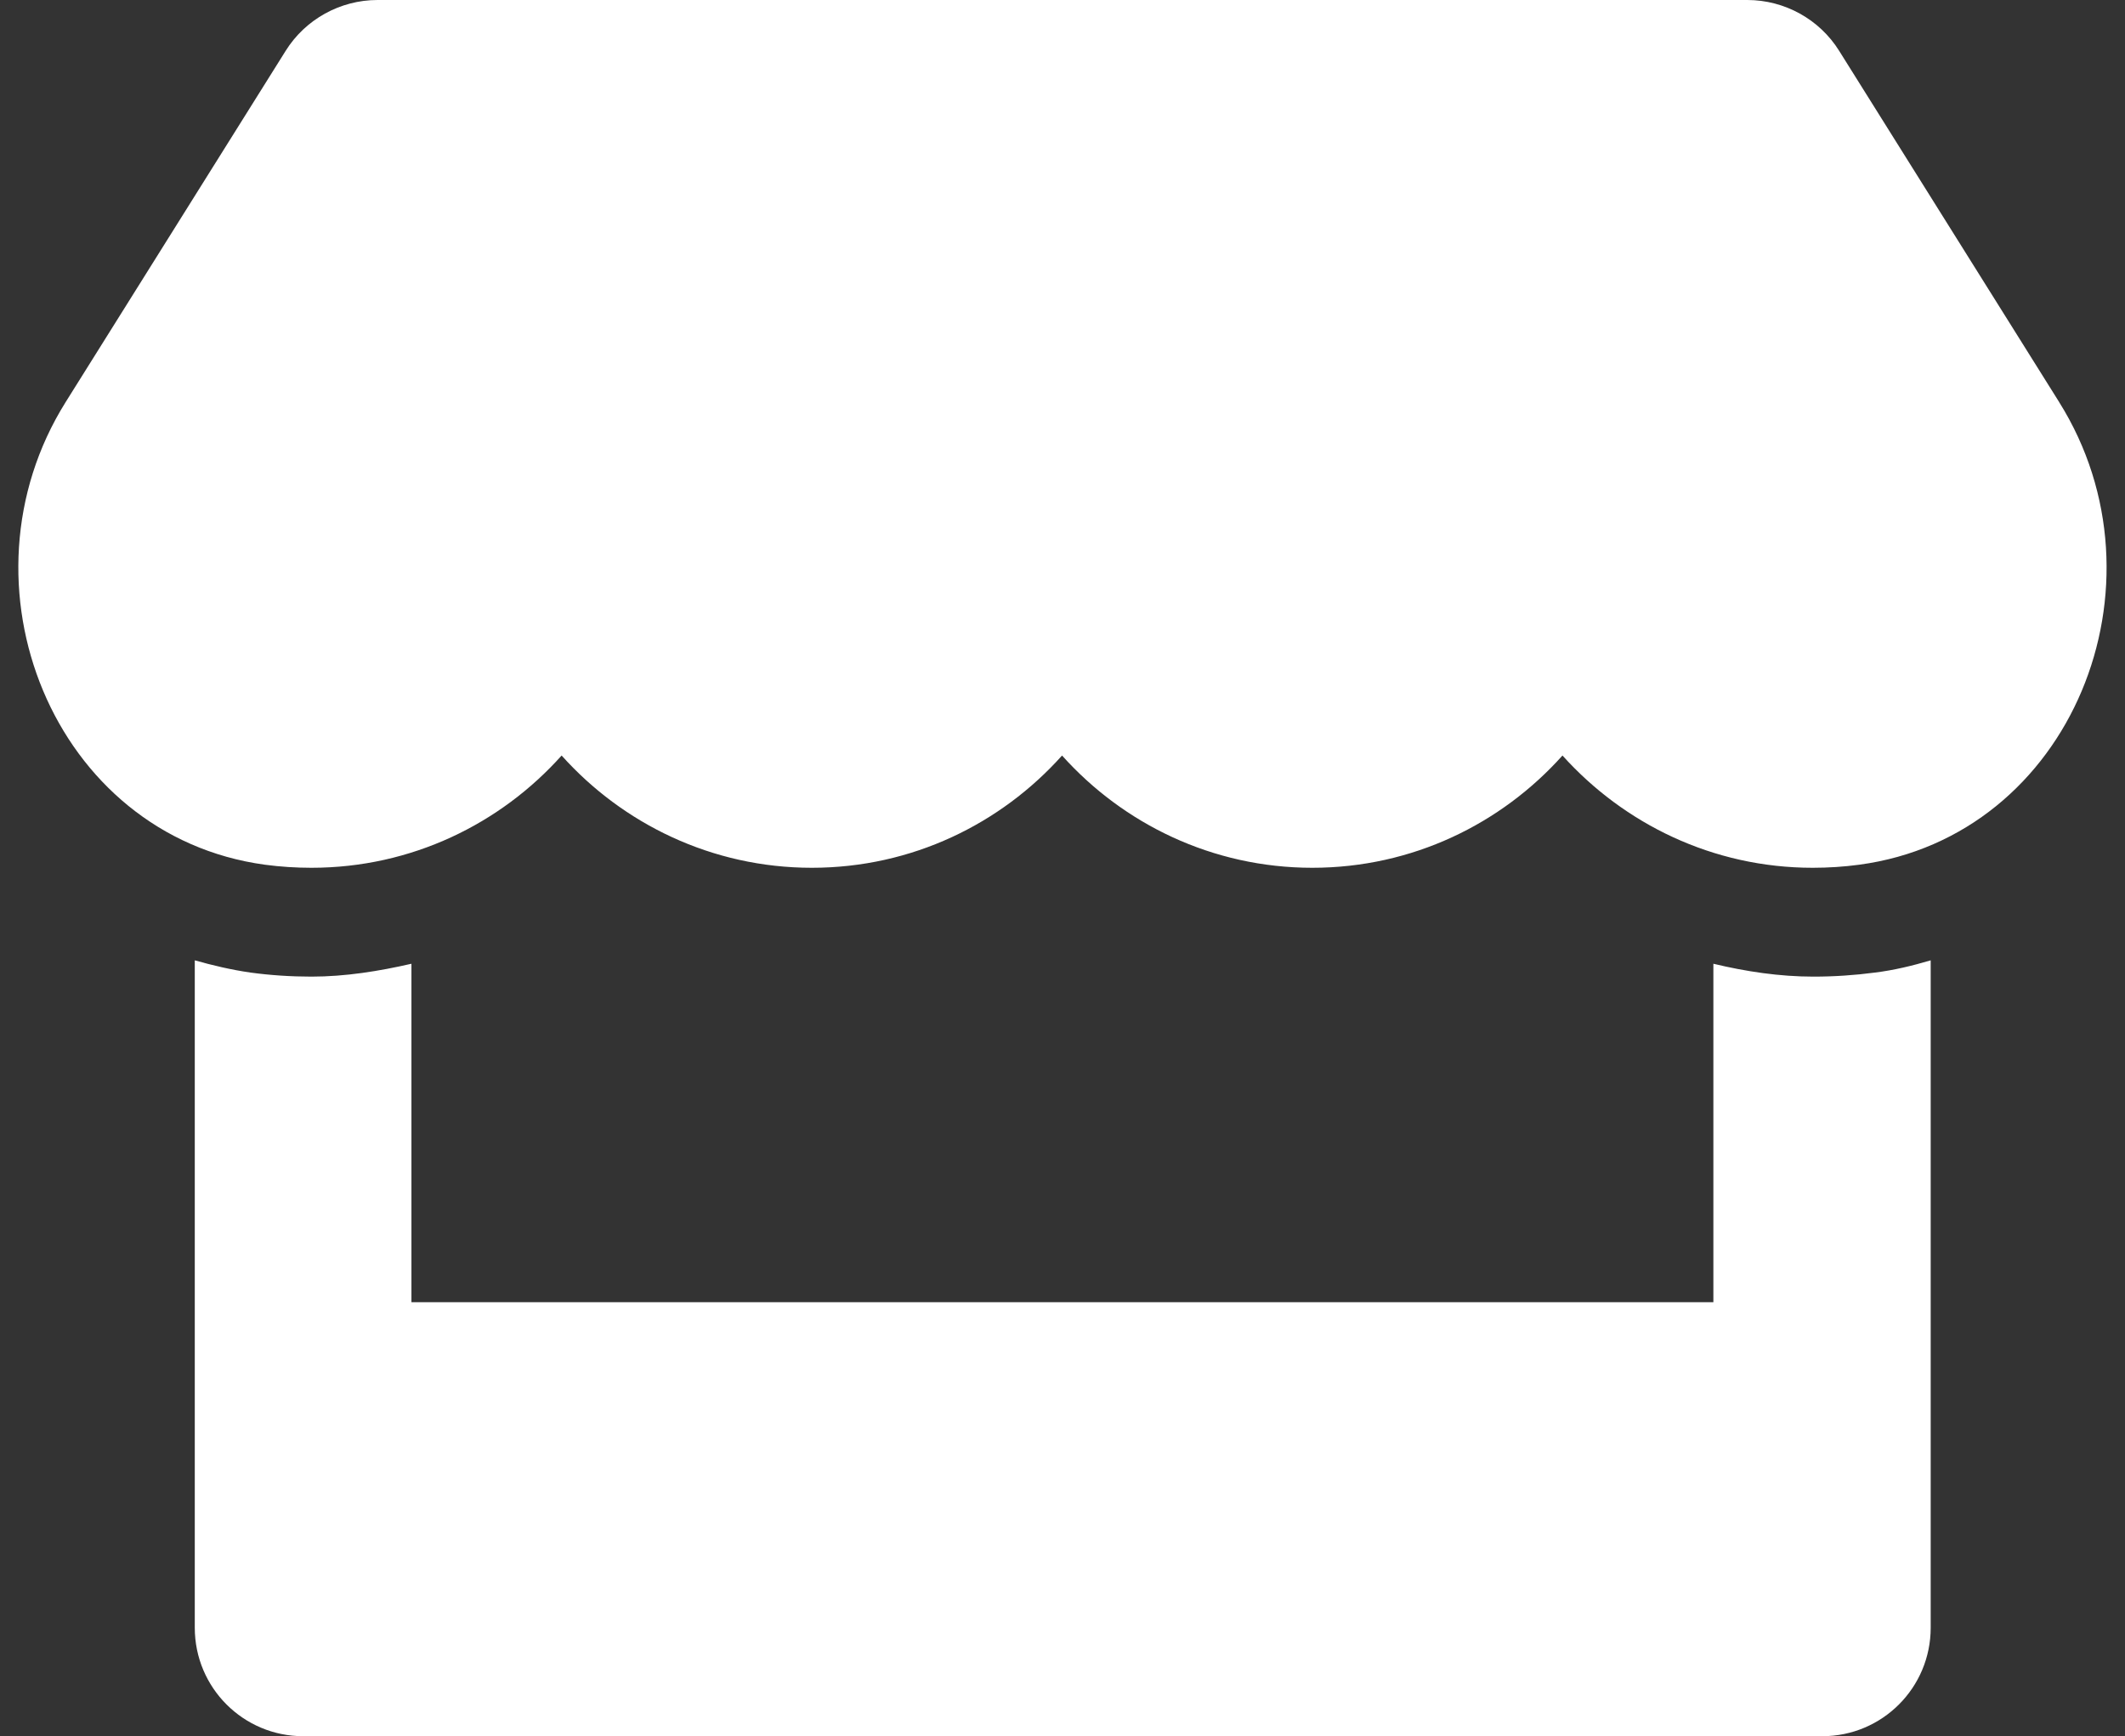 <?xml version="1.0" encoding="UTF-8"?>
<svg fill="none" viewBox="0 0 71 58" xmlns="http://www.w3.org/2000/svg">
<rect x="0" y="0" width="71" height="58" fill="#333333" stroke="none"/>
<path d="m68.802 13.435-7.352-11.736c-0.657-1.054-1.824-1.699-3.07-1.699h-45.766c-1.246 0-2.413 0.646-3.07 1.699l-7.352 11.736c-3.795 6.061-0.43 14.489 6.661 15.452 0.51 0.068 1.031 0.102 1.552 0.102 3.353 0 6.321-1.473 8.36-3.75 2.039 2.277 5.018 3.75 8.36 3.75 3.353 0 6.321-1.473 8.36-3.75 2.039 2.277 5.018 3.75 8.36 3.75 3.353 0 6.321-1.473 8.36-3.75 2.05 2.277 5.018 3.75 8.36 3.75 0.532 0 1.042-0.034 1.552-0.102 7.114-0.952 10.49-9.38 6.684-15.452zm-8.213 19.19c-1.133 0-2.254-0.17-3.342-0.43v11.306h-43.5v-11.306c-1.087 0.249-2.209 0.43-3.342 0.43-0.68 0-1.371-0.045-2.039-0.136-0.634-0.091-1.257-0.238-1.858-0.408v22.294c0 2.005 1.62 3.625 3.625 3.625h50.75c2.005 0 3.625-1.62 3.625-3.625v-22.294c-0.612 0.181-1.223 0.329-1.858 0.408-0.691 0.091-1.371 0.136-2.062 0.136z" fill="#fff"/>
</svg>
